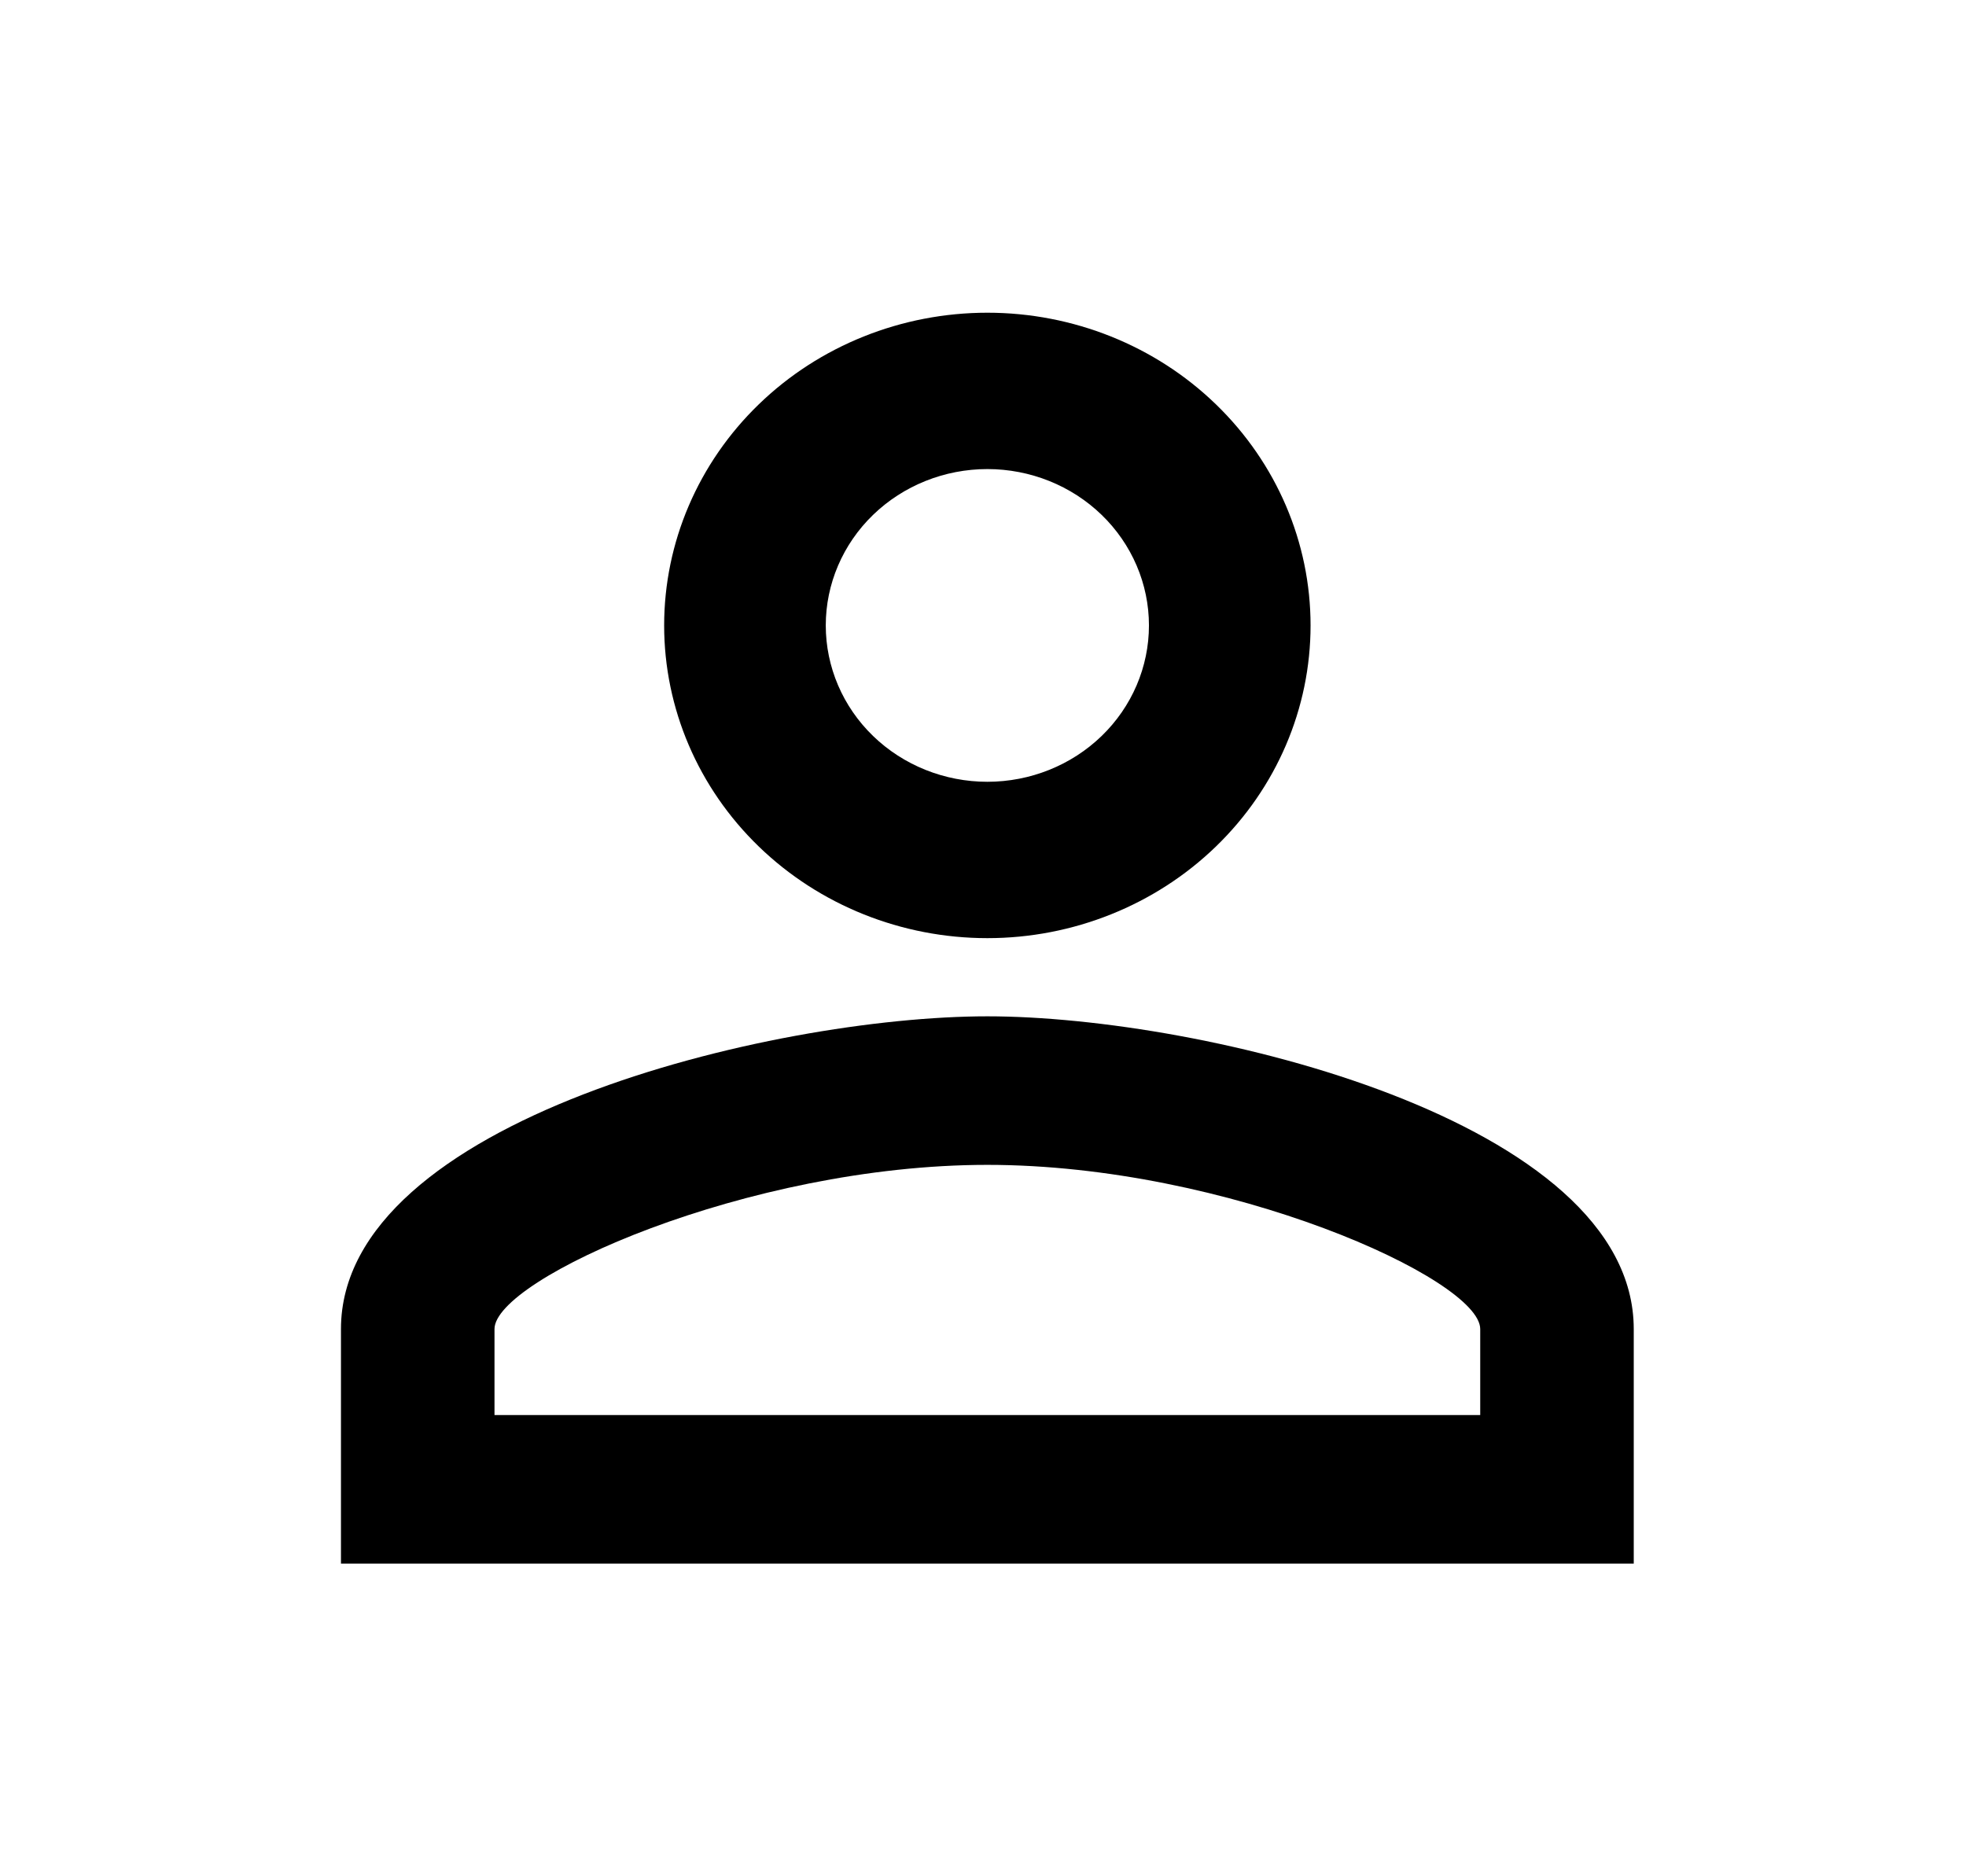 <svg width="44" height="42" viewBox="0 0 44 42" fill="none" xmlns="http://www.w3.org/2000/svg">
<path d="M22.098 7C24.016 7 25.856 7.737 27.212 9.05C28.569 10.363 29.331 12.143 29.331 14C29.331 15.857 28.569 17.637 27.212 18.95C25.856 20.262 24.016 21 22.098 21C20.179 21 18.339 20.262 16.983 18.95C15.626 17.637 14.864 15.857 14.864 14C14.864 12.143 15.626 10.363 16.983 9.05C18.339 7.737 20.179 7 22.098 7ZM22.098 10.5C21.138 10.5 20.218 10.869 19.54 11.525C18.862 12.181 18.481 13.072 18.481 14C18.481 14.928 18.862 15.819 19.54 16.475C20.218 17.131 21.138 17.5 22.098 17.5C23.057 17.5 23.977 17.131 24.655 16.475C25.333 15.819 25.714 14.928 25.714 14C25.714 13.072 25.333 12.181 24.655 11.525C23.977 10.869 23.057 10.5 22.098 10.5ZM22.098 22.75C26.926 22.75 36.564 25.078 36.564 29.75V35H7.631V29.75C7.631 25.078 17.269 22.75 22.098 22.75ZM22.098 26.075C16.727 26.075 11.067 28.63 11.067 29.75V31.675H33.128V29.75C33.128 28.63 27.468 26.075 22.098 26.075Z" fill="black"/>
</svg>
